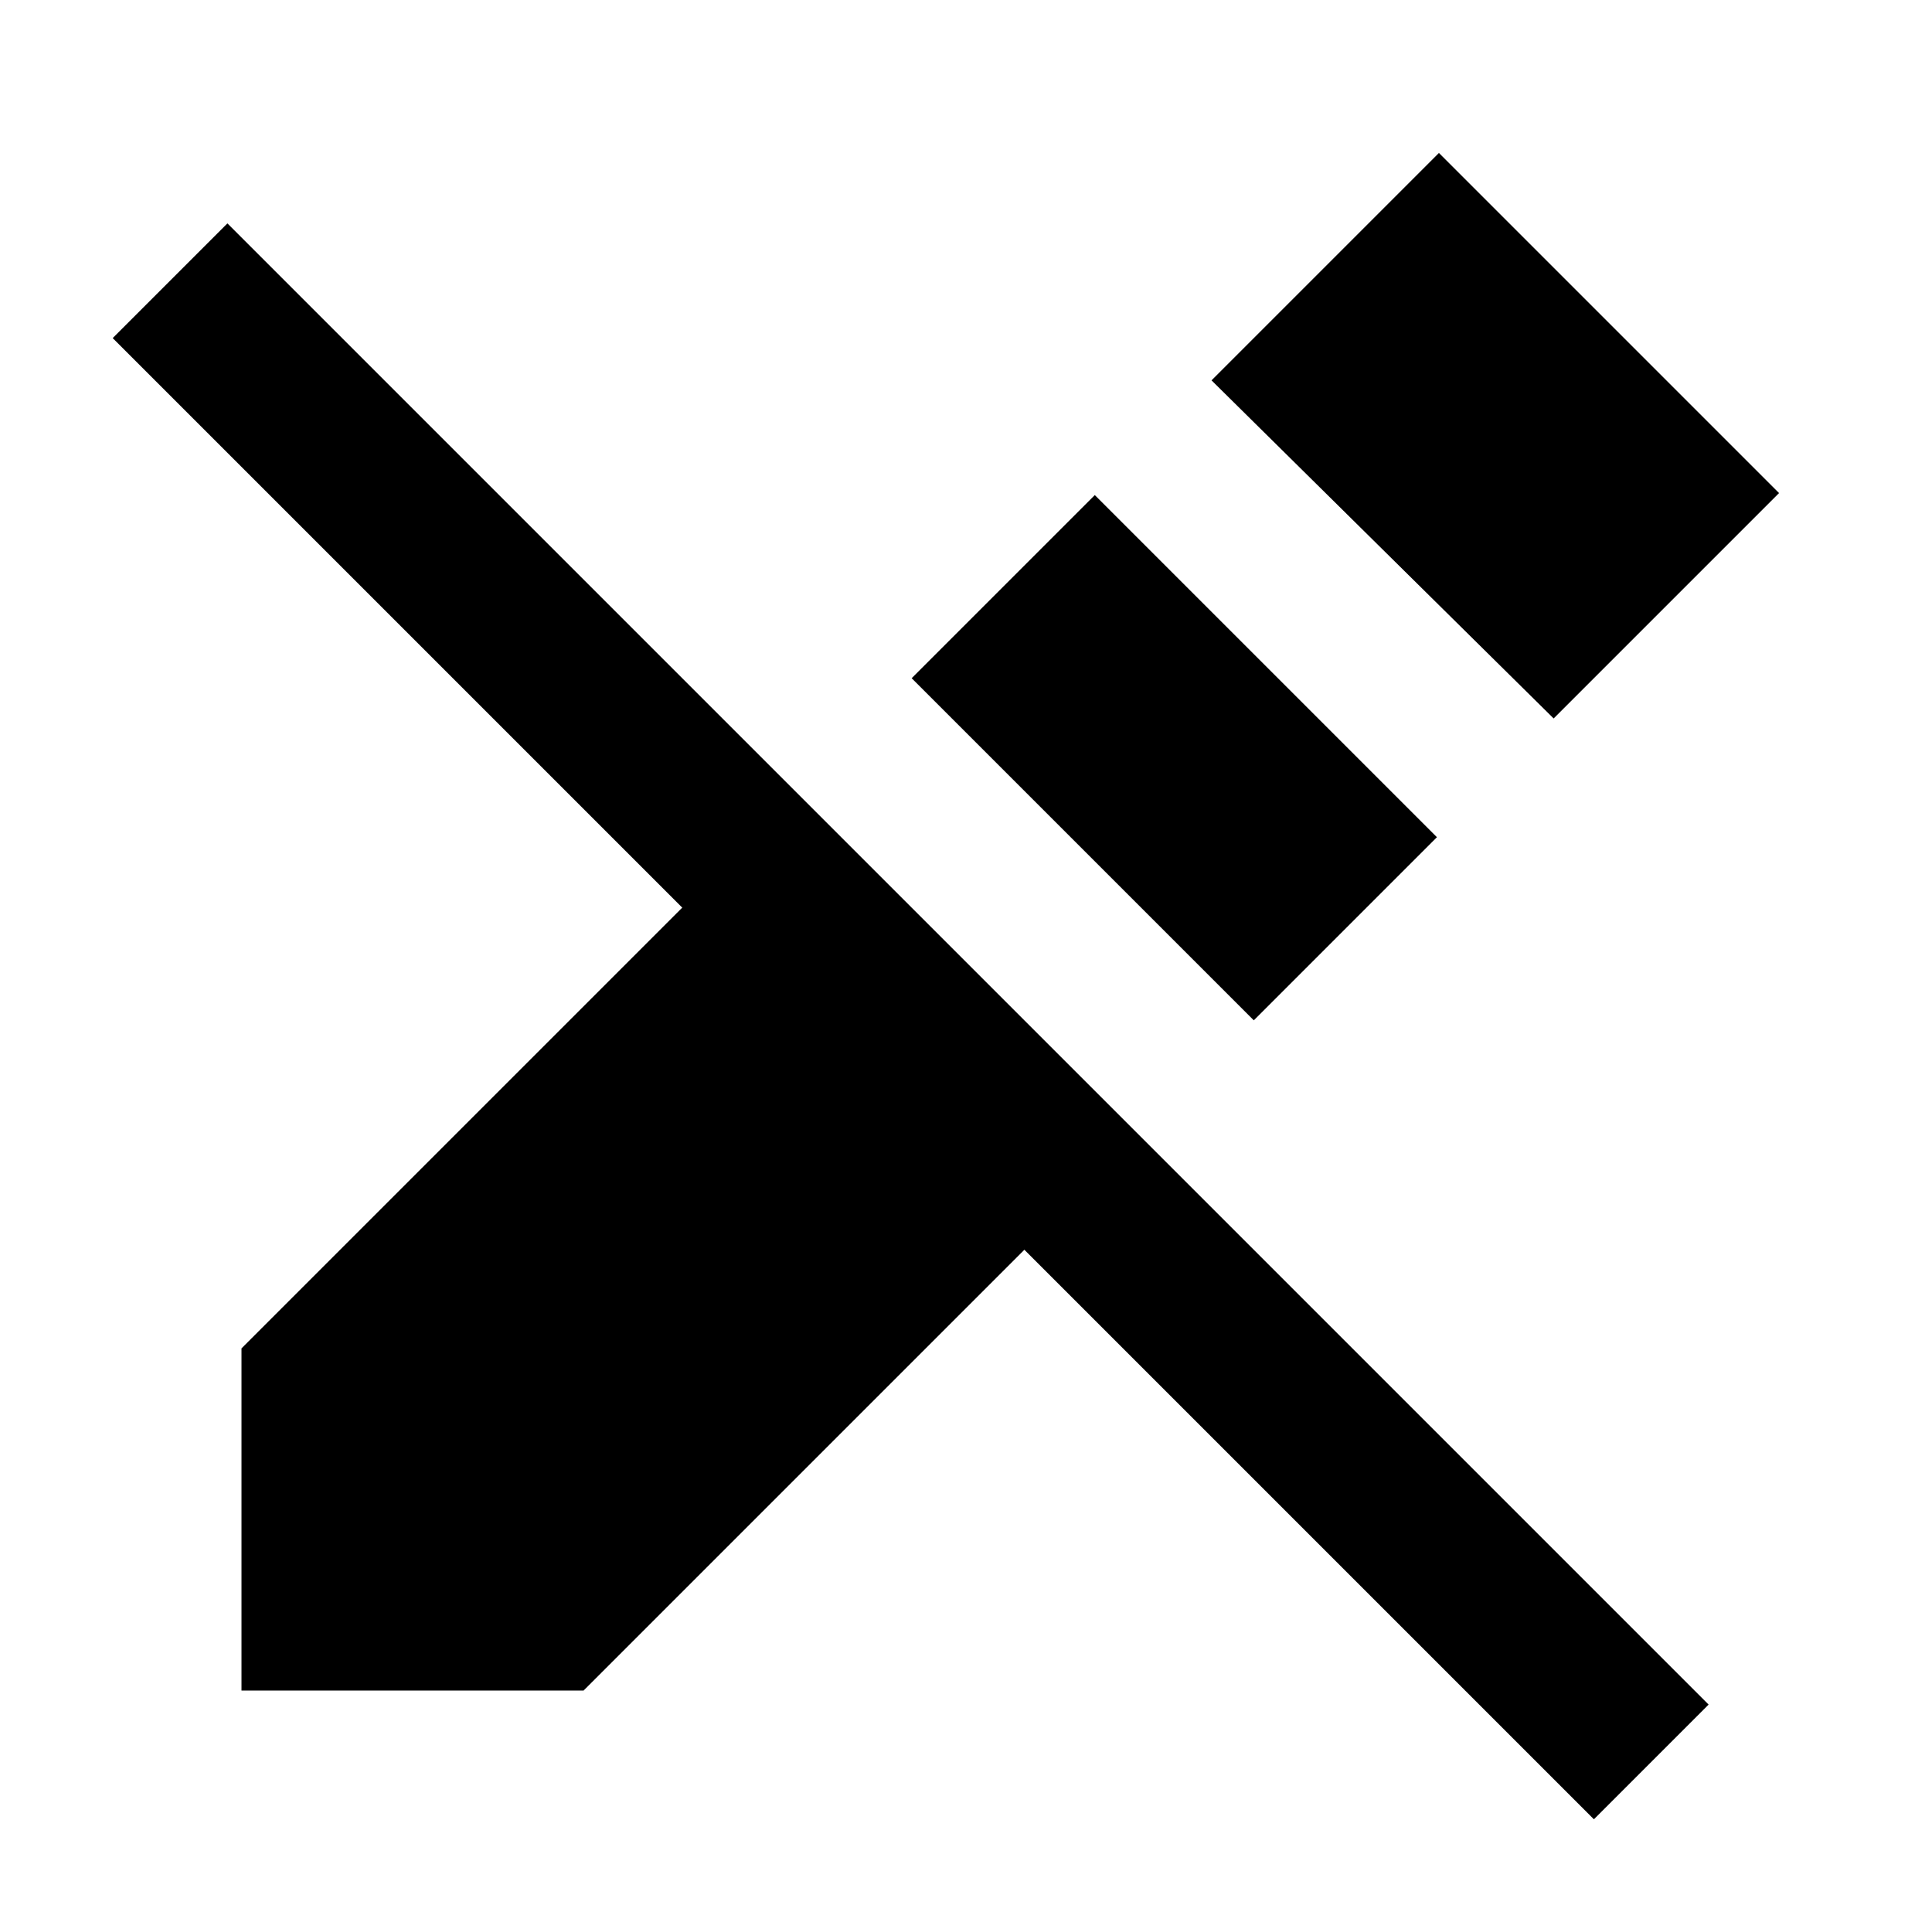 <svg xmlns="http://www.w3.org/2000/svg" height="24" width="24"><path d="m19.8 22.6-7.075-7.075L7.25 21H3v-4.25l5.475-5.475L1.4 4.2l1.425-1.425 18.4 18.4Zm-4.225-9.925-4.25-4.25L13.6 6.15l4.25 4.25Zm3.725-3.75-4.25-4.2L17.875 1.9 22.1 6.125Z"/></svg>